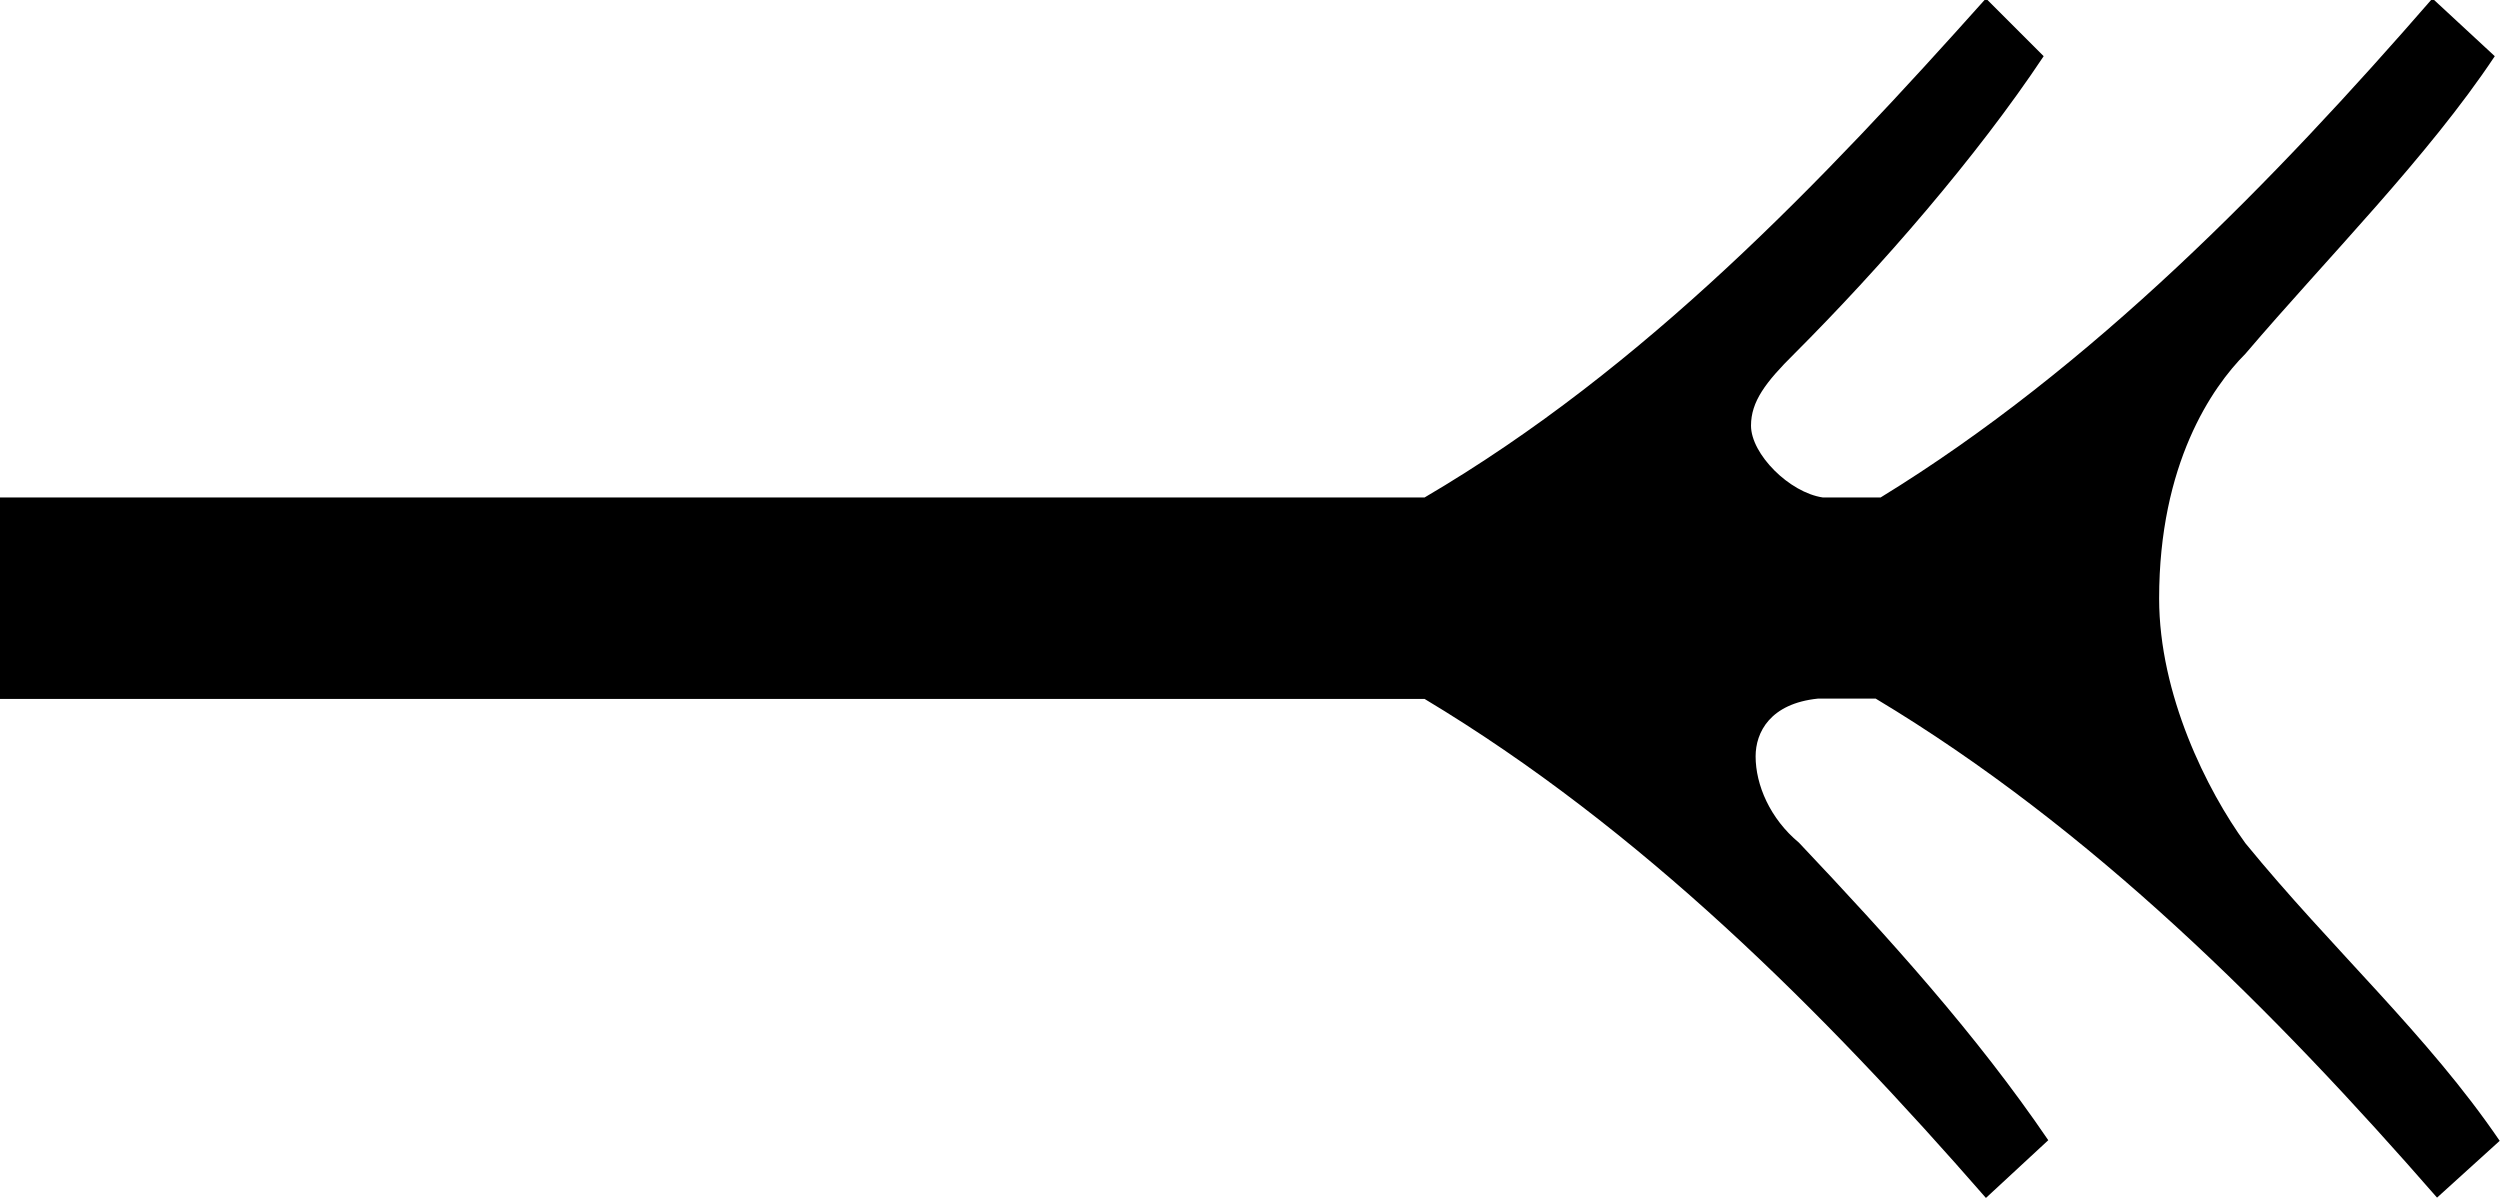 <?xml version="1.0" encoding="UTF-8"?>
<svg fill="#000000" version="1.1" viewBox="0 0 8.141 3.906" xmlns="http://www.w3.org/2000/svg" xmlns:xlink="http://www.w3.org/1999/xlink">
<defs>
<g id="a">
<path d="m8.688-0.75c-0.234-0.344-0.547-0.625-0.828-0.969-0.125-0.172-0.281-0.484-0.281-0.797 0-0.438 0.172-0.688 0.281-0.797 0.266-0.312 0.594-0.641 0.812-0.969l-0.203-0.188c-0.516 0.594-1.109 1.203-1.797 1.625h-0.188c-0.109-0.016-0.234-0.141-0.234-0.234 0-0.078 0.047-0.141 0.141-0.234 0.281-0.281 0.594-0.641 0.812-0.969l-0.188-0.188c-0.531 0.594-1.109 1.203-1.828 1.625h-4.641v0.656h4.641c0.703 0.422 1.297 1.016 1.828 1.625l0.203-0.188c-0.234-0.344-0.516-0.656-0.812-0.969-0.094-0.078-0.141-0.188-0.141-0.281 0-0.078 0.047-0.172 0.203-0.188h0.188c0.703 0.422 1.297 1.016 1.828 1.625z"/>
</g>
</defs>
<g transform="translate(-149.26 -130.3)">
<use x="148.712" y="134.765" xlink:href="#a"/>
</g>
</svg>
